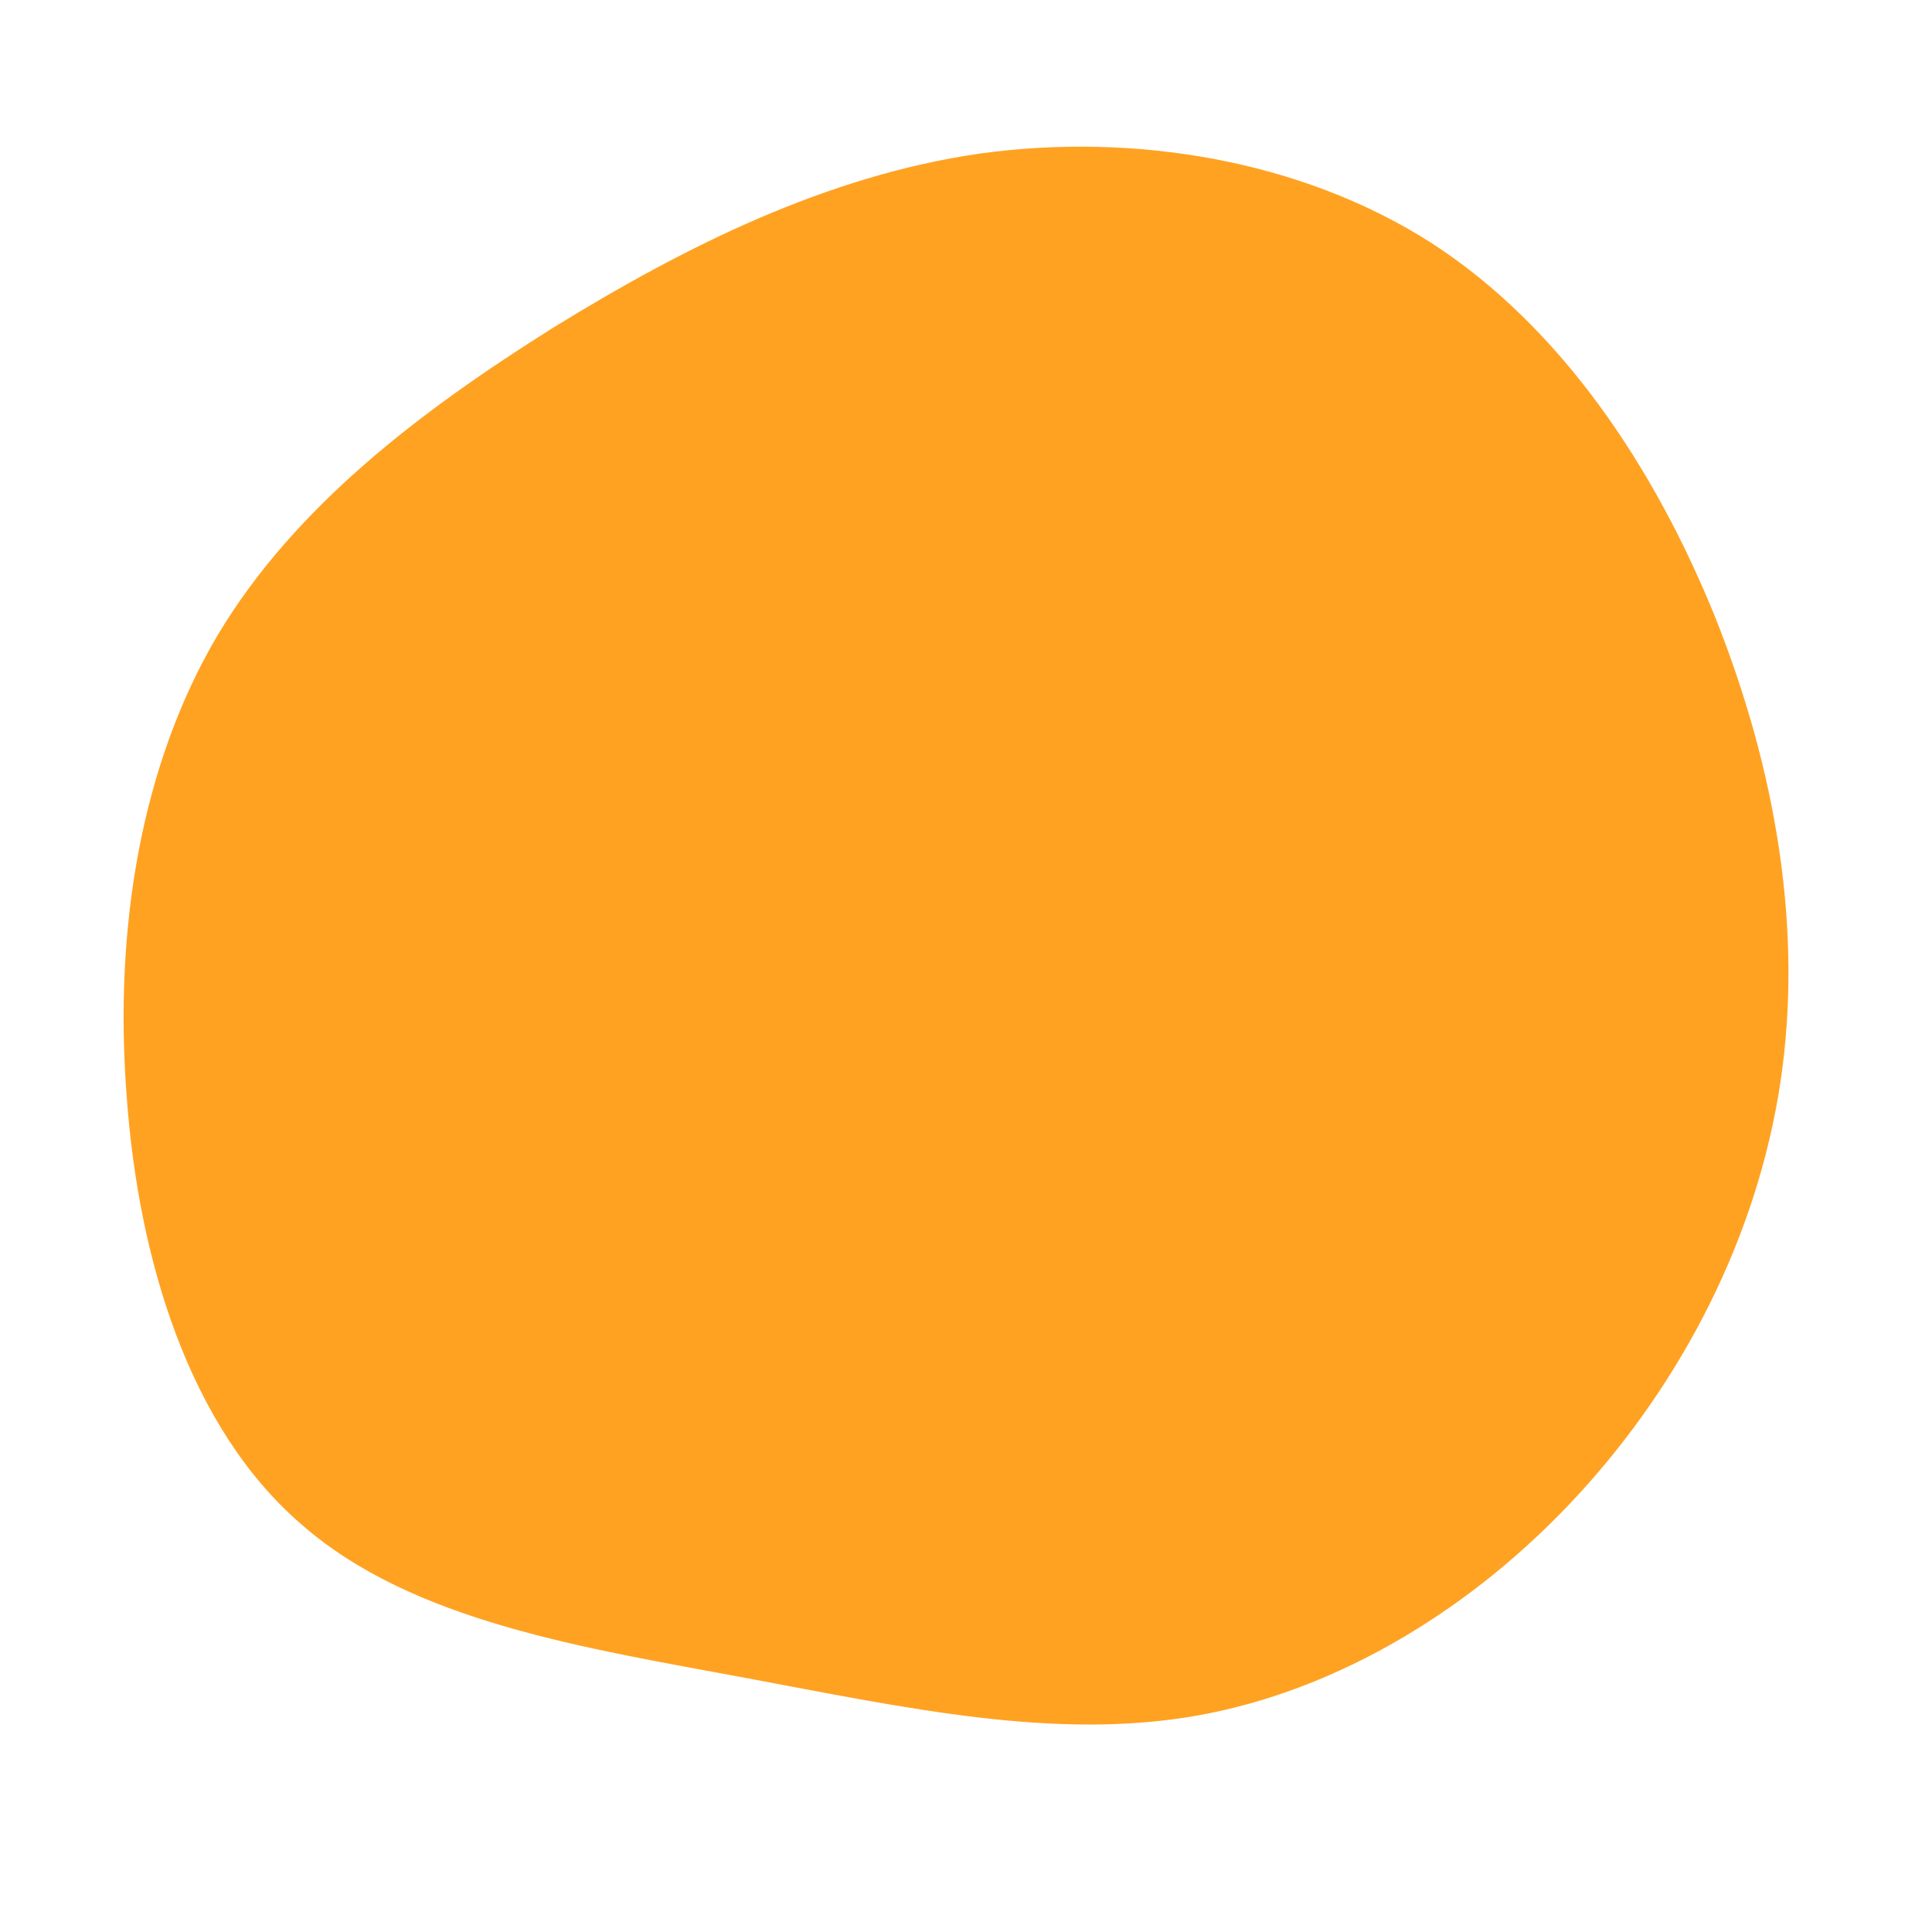 <?xml version="1.0" standalone="no"?>
<svg viewBox="0 0 200 200" xmlns="http://www.w3.org/2000/svg">
  <path fill="#FFA222" d="M48.1,-74.9C61.6,-66.2,71.3,-51.6,77.6,-36C83.8,-20.4,86.7,-3.8,84.3,12.1C81.9,27.9,74.3,42.8,63.5,54.6C52.7,66.4,38.6,75,23.9,77.6C9.2,80.2,-6.2,76.8,-22.8,73.7C-39.4,70.6,-57.3,67.9,-68.8,57.8C-80.4,47.8,-85.7,30.4,-86.9,13.3C-88.2,-3.9,-85.4,-20.8,-77.5,-34.2C-69.5,-47.6,-56.4,-57.5,-42.7,-66.1C-28.9,-74.6,-14.4,-81.8,1.4,-84.1C17.3,-86.3,34.6,-83.5,48.1,-74.9Z" transform="translate(100 100)" />
</svg>
